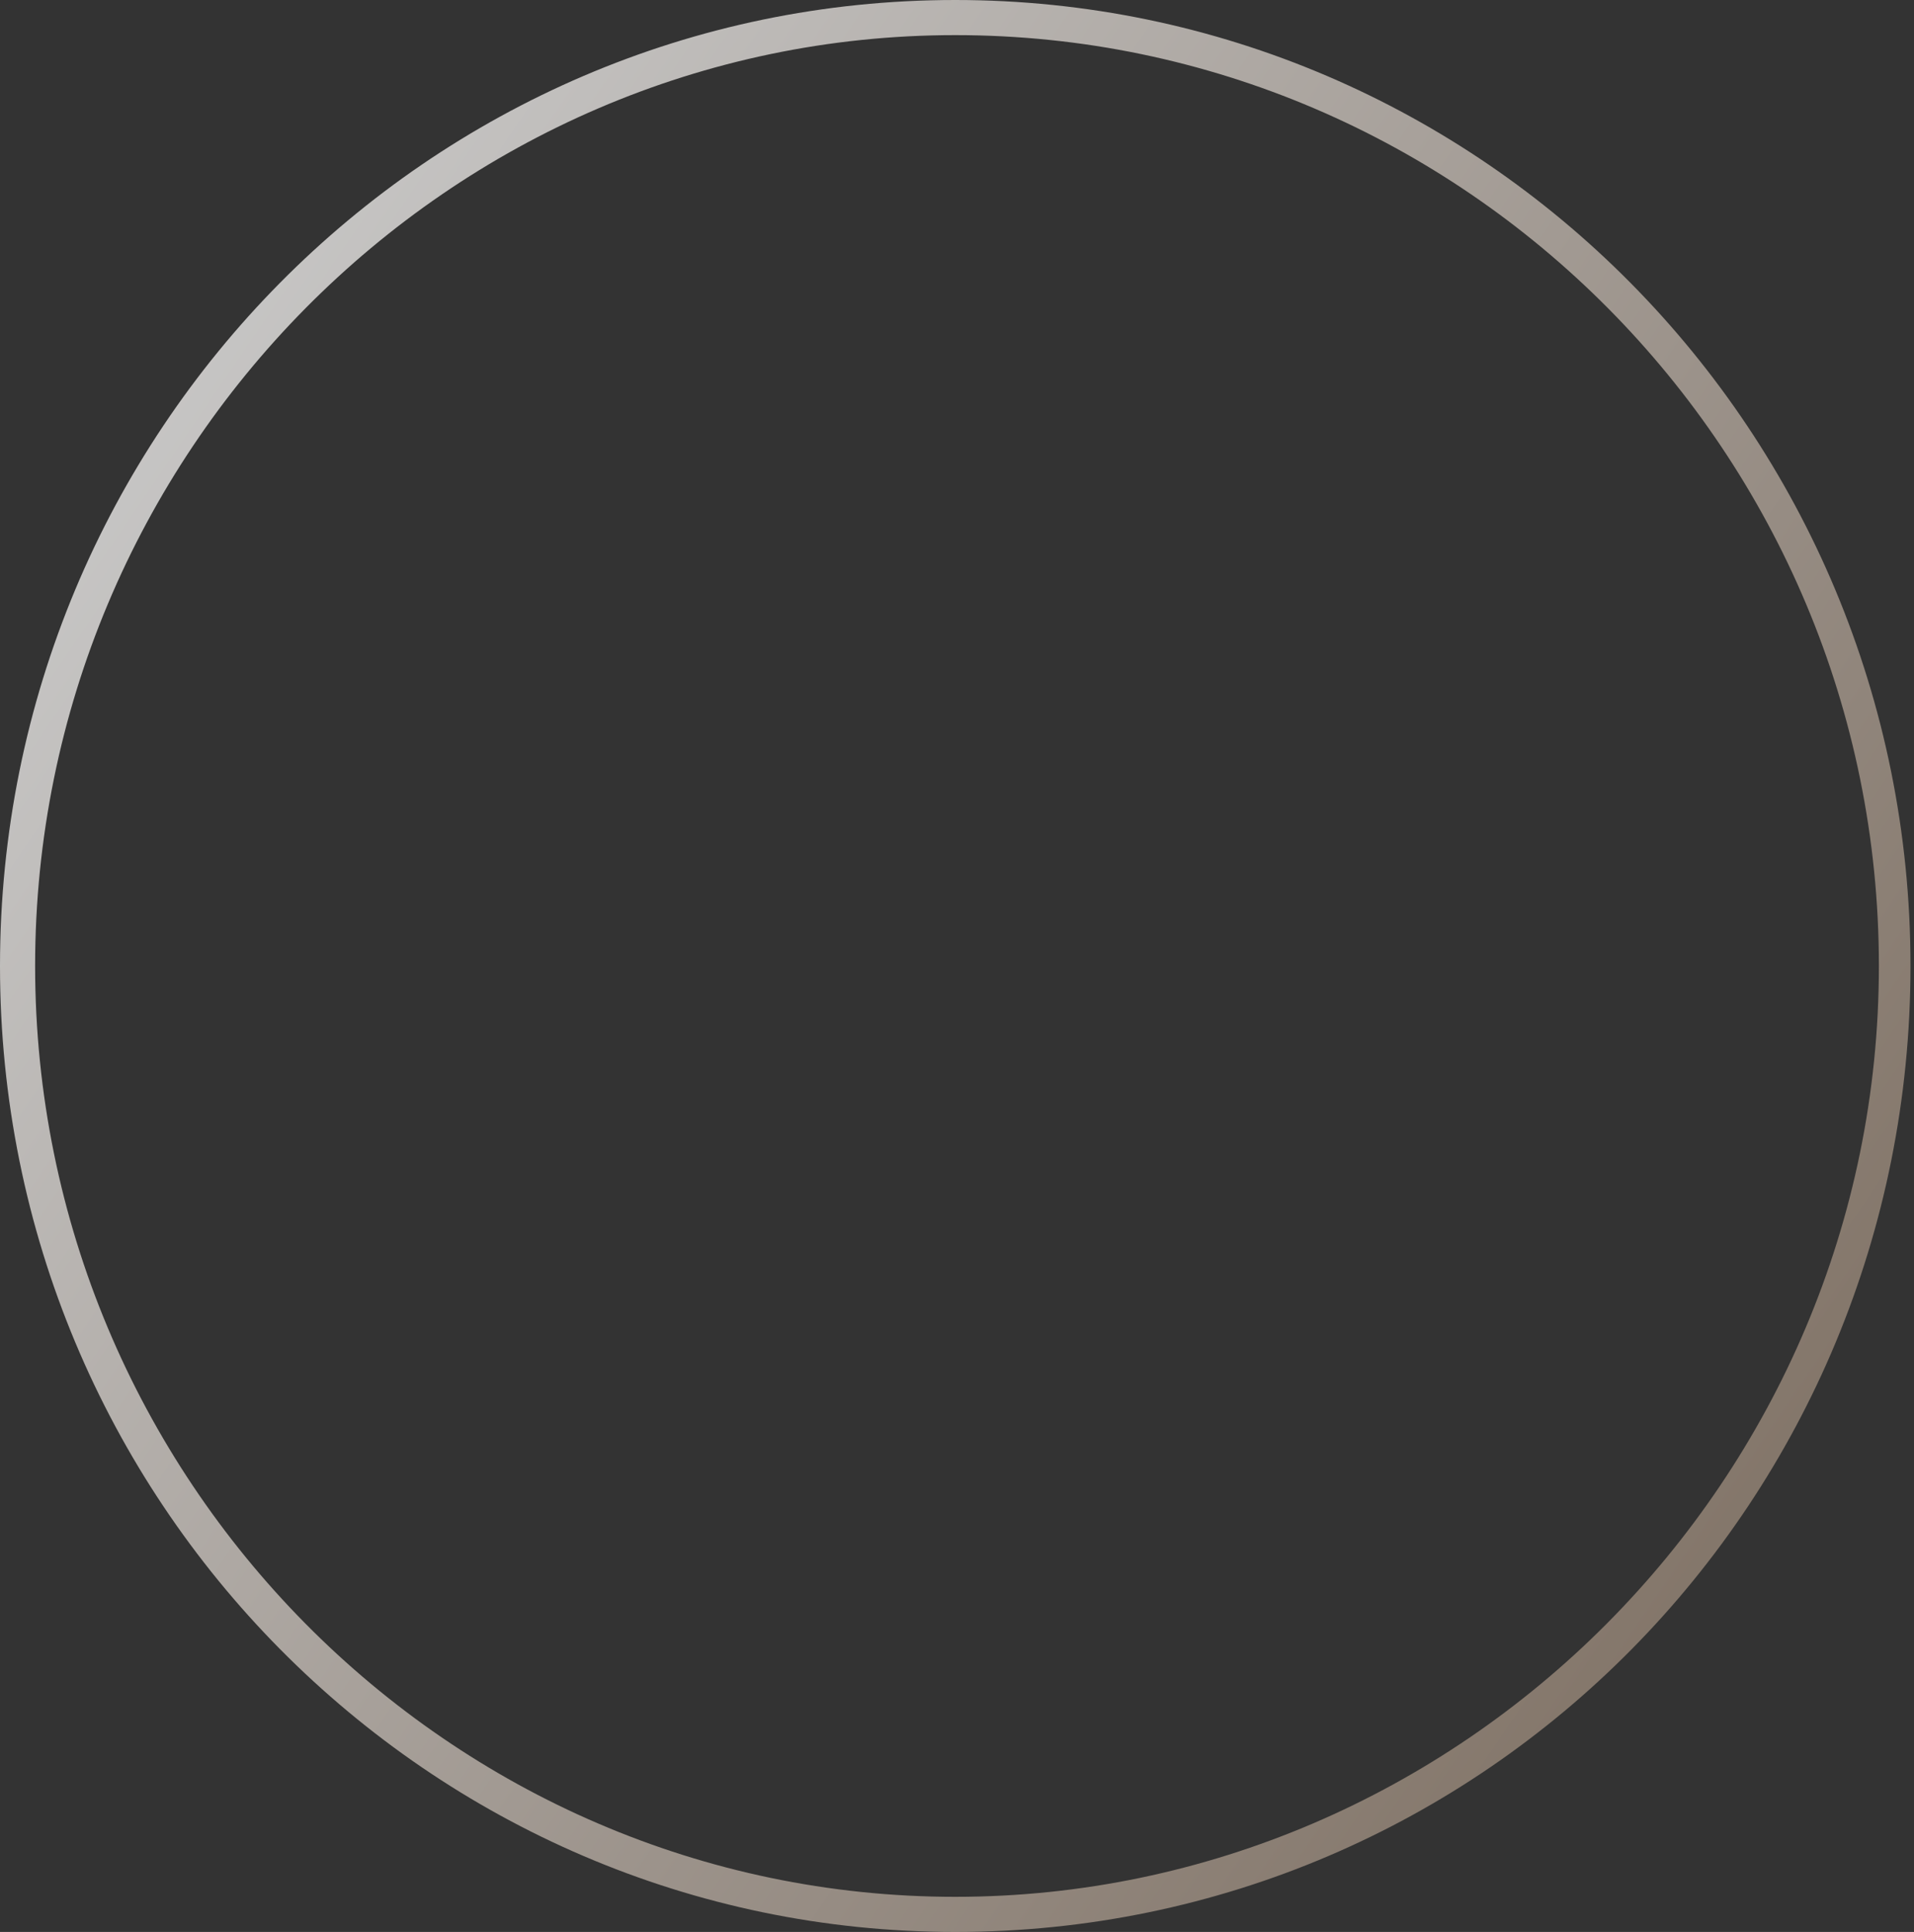 <?xml version="1.0" encoding="utf-8"?>
<!-- Generator: Adobe Illustrator 17.1.0, SVG Export Plug-In . SVG Version: 6.00 Build 0)  -->
<!DOCTYPE svg PUBLIC "-//W3C//DTD SVG 1.1//EN" "http://www.w3.org/Graphics/SVG/1.1/DTD/svg11.dtd">
<svg version="1.1" id="Layer_1" xmlns="http://www.w3.org/2000/svg" xmlns:xlink="http://www.w3.org/1999/xlink" x="0px" y="0px"
	 viewBox="0 0 54.5 55" enable-background="new 0 0 54.5 55" xml:space="preserve">
<rect x="0" y="0" width="54.5" height="55" fill="#333333" stroke="none"/>
<linearGradient id="SVGID_1_" gradientUnits="userSpaceOnUse" x1="0.165" y1="9.045" x2="52.67" y2="44.821">
	<stop  offset="0" style="stop-color:#FFFFFF"/>
	<stop  offset="1" style="stop-color:#998675"/>
</linearGradient>
<path opacity="0.75" fill="url(#SVGID_1_)" d="M27.2,55C12.2,55,0,42.7,0,27.5S12.2,0,27.2,0s27.2,12.3,27.2,27.5S42.3,55,27.2,55z
	 M27.2,1C12.8,1,1,12.9,1,27.5S12.8,54,27.2,54s26.3-11.9,26.3-26.5S41.7,1,27.2,1z"/>
</svg>
